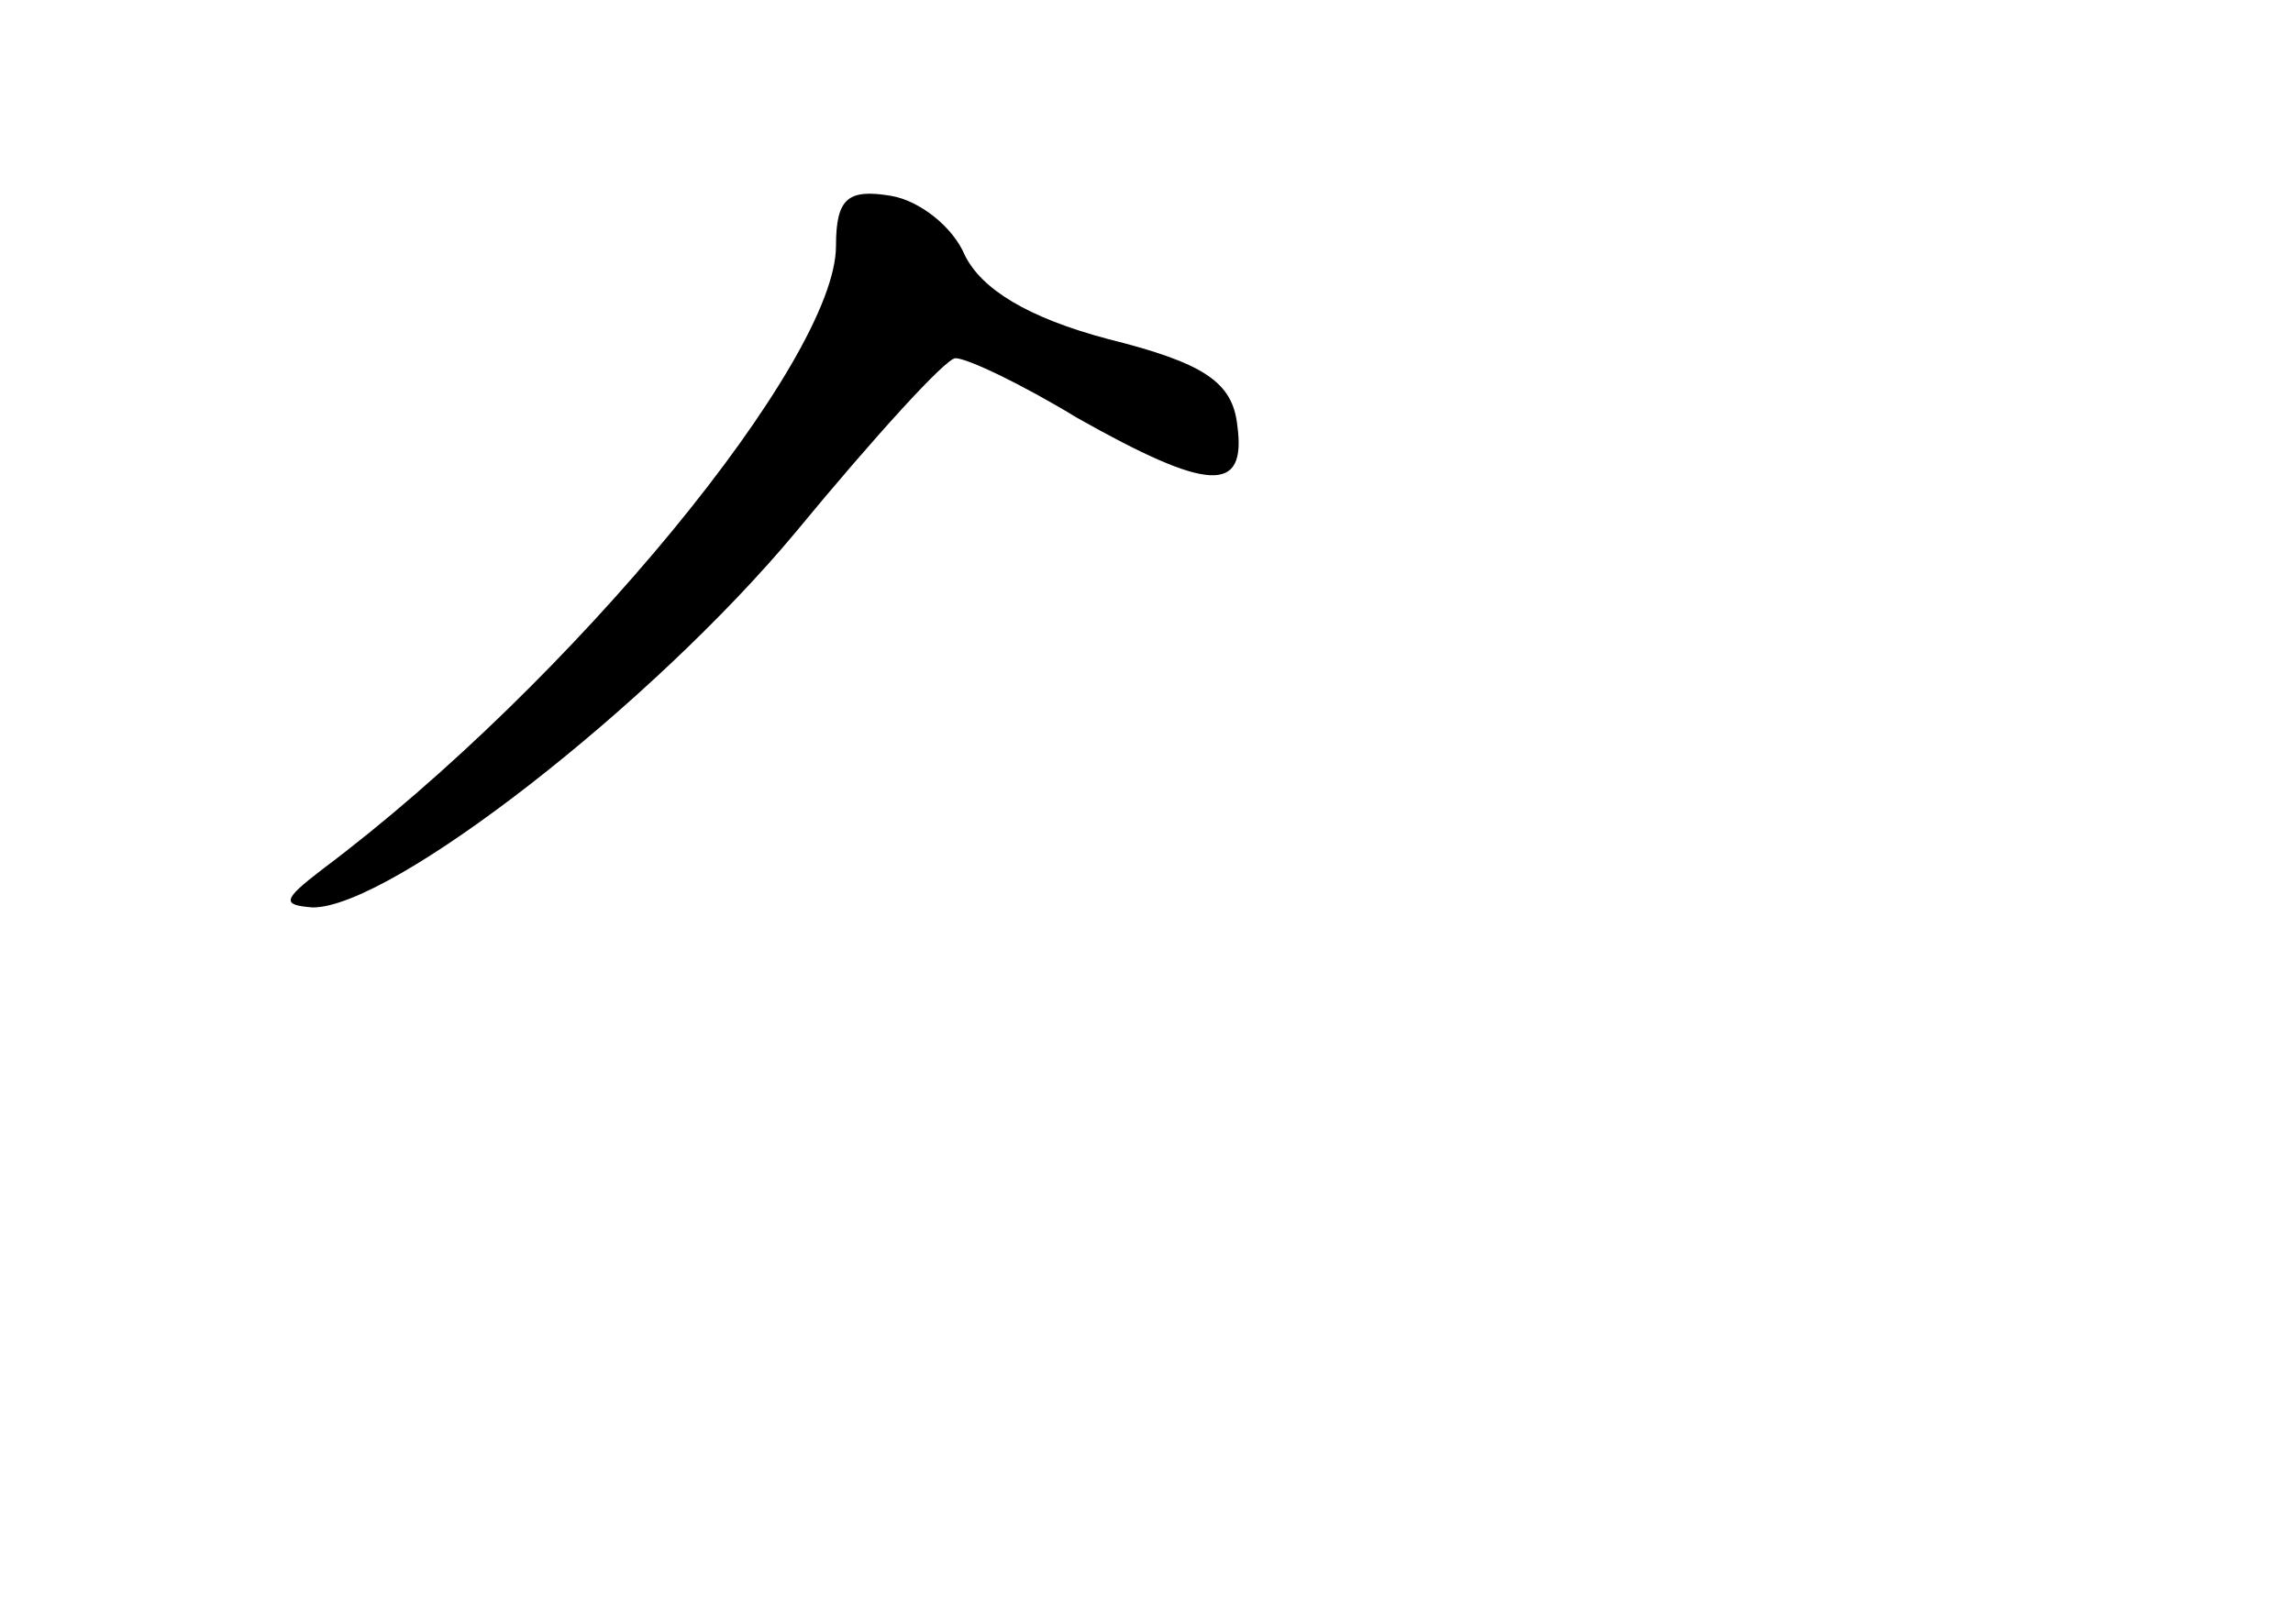 <?xml version="1.0" standalone="no"?>
<!DOCTYPE svg PUBLIC "-//W3C//DTD SVG 20010904//EN"
 "http://www.w3.org/TR/2001/REC-SVG-20010904/DTD/svg10.dtd">
<svg version="1.0" xmlns="http://www.w3.org/2000/svg"
 width="96pt" height="68pt" viewBox="0 0 96 68"
 preserveAspectRatio="xMidYMid meet">
<g transform="translate(0,68) scale(0.1,-0.1)"
fill="#000000" stroke="none">
<path d="M350 577 c0 -48 -111 -183 -215 -261 -17 -13 -17 -15 -4 -16 33 0
142 85 202 157 33 40 63 73 67 73 5 0 28 -11 51 -25 55 -31 71 -32 67 -3 -2
18 -14 26 -54 36 -34 9 -53 21 -60 35 -5 12 -19 23 -31 25 -18 3 -23 -1 -23
-21z"/>
</g>
</svg>
